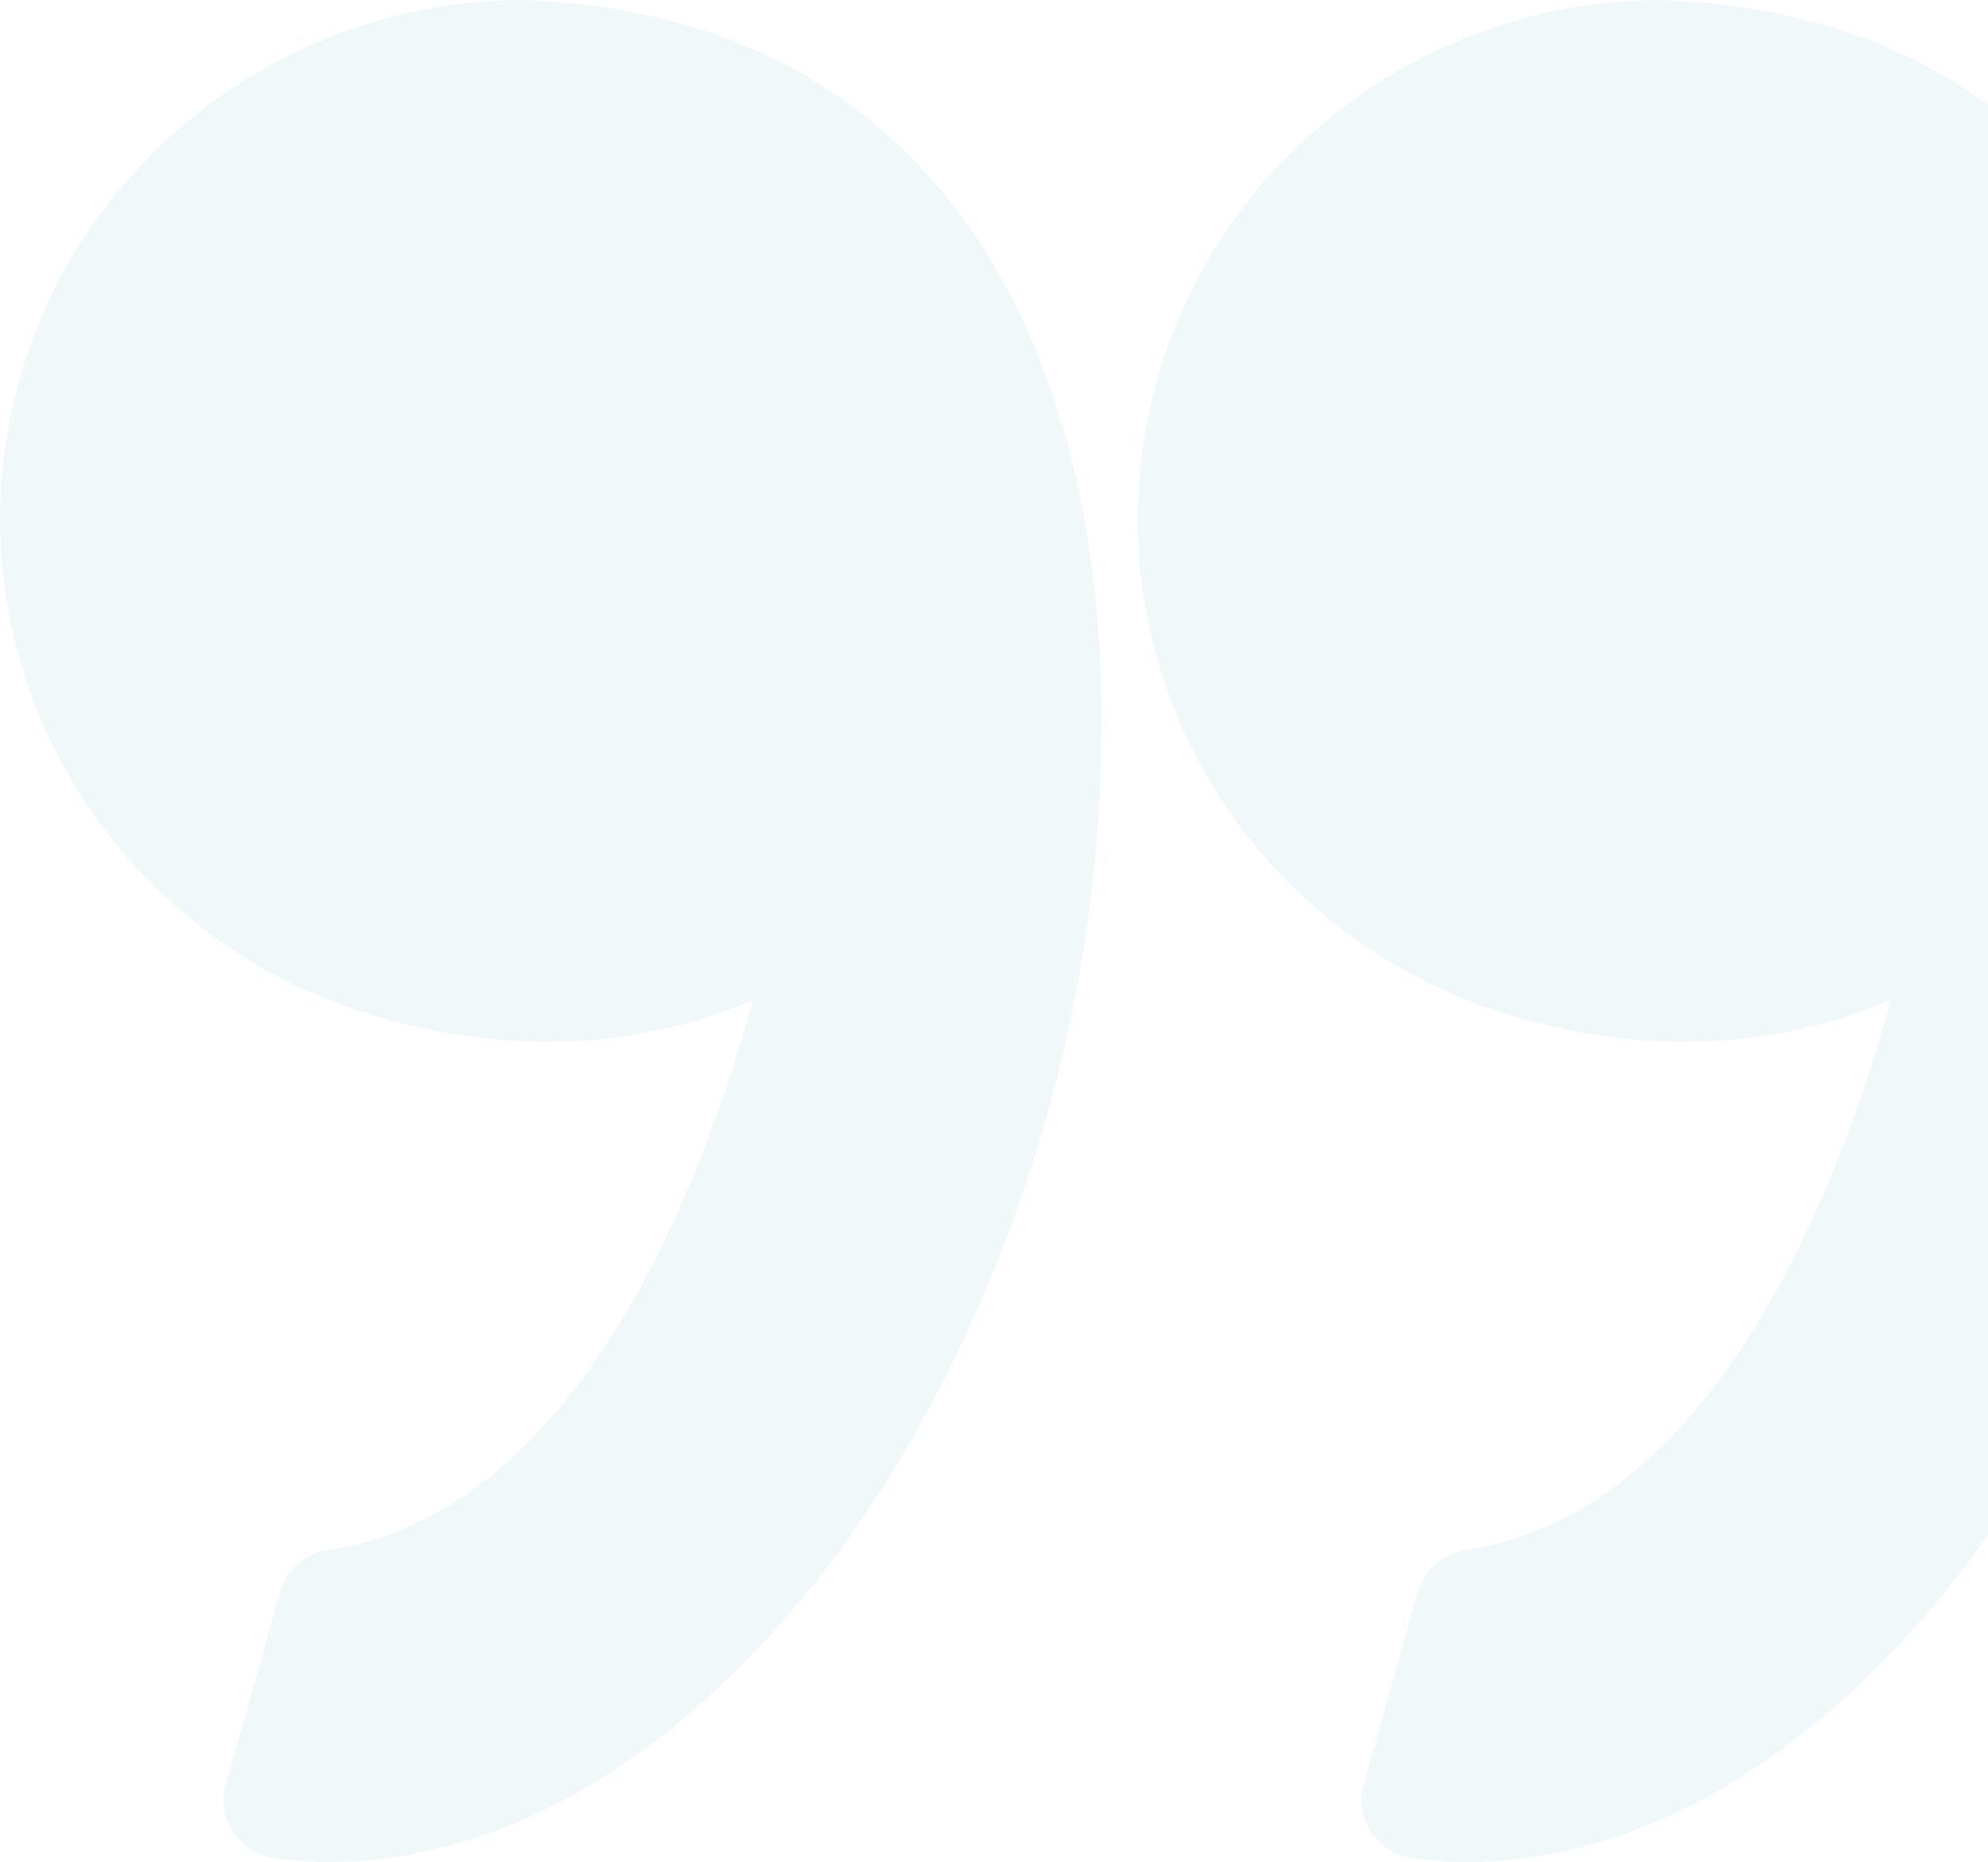 <svg xmlns="http://www.w3.org/2000/svg" width="332" height="311" viewBox="0 0 332 311">
    <g fill="none" fill-opacity=".3" fill-rule="evenodd" opacity=".3">
        <g fill="#66B2CC" fill-rule="nonzero">
            <g>
                <path d="M120.2 140.945c-9.25-2.64-18.5-3.98-27.498-3.98-13.894 0-25.488 3.148-34.478 7.003 8.667-31.461 29.487-85.748 70.961-91.861 3.841-.567 6.989-3.32 8.037-7.028l9.065-32.149c.764-2.719.31-5.629-1.253-7.988-1.564-2.36-4.078-3.934-6.894-4.317C135.079.211 131.959 0 128.866 0 79.083 0 29.781 51.525 8.976 125.3c-12.211 43.282-15.792 108.354 14.29 149.312 16.833 22.919 41.391 35.157 72.993 36.38.13.004.256.008.386.008 38.993 0 73.57-26.04 84.088-63.318 6.284-22.286 3.443-45.657-8.005-65.826-11.326-19.942-29.98-34.477-52.529-40.911zM362.727 181.858c-11.326-19.946-29.98-34.481-52.53-40.915-9.25-2.64-18.5-3.98-27.493-3.98-13.895 0-25.493 3.148-34.483 7.004 8.667-31.462 29.487-85.748 70.966-91.86 3.841-.567 6.985-3.321 8.037-7.028l9.065-32.15c.764-2.718.311-5.628-1.253-7.988-1.56-2.359-4.073-3.933-6.894-4.316C325.085.211 321.965 0 318.868 0c-49.783 0-99.086 51.524-119.895 125.298-12.208 43.282-15.79 108.353 14.297 149.319 16.83 22.914 41.392 35.156 72.991 36.375.13.004.256.008.39.008 38.99 0 73.57-26.04 84.089-63.317 6.275-22.286 3.431-45.66-8.013-65.825z" transform="translate(-1108 -235) rotate(180 741 273)"/>
            </g>
        </g>
    </g>
</svg>
